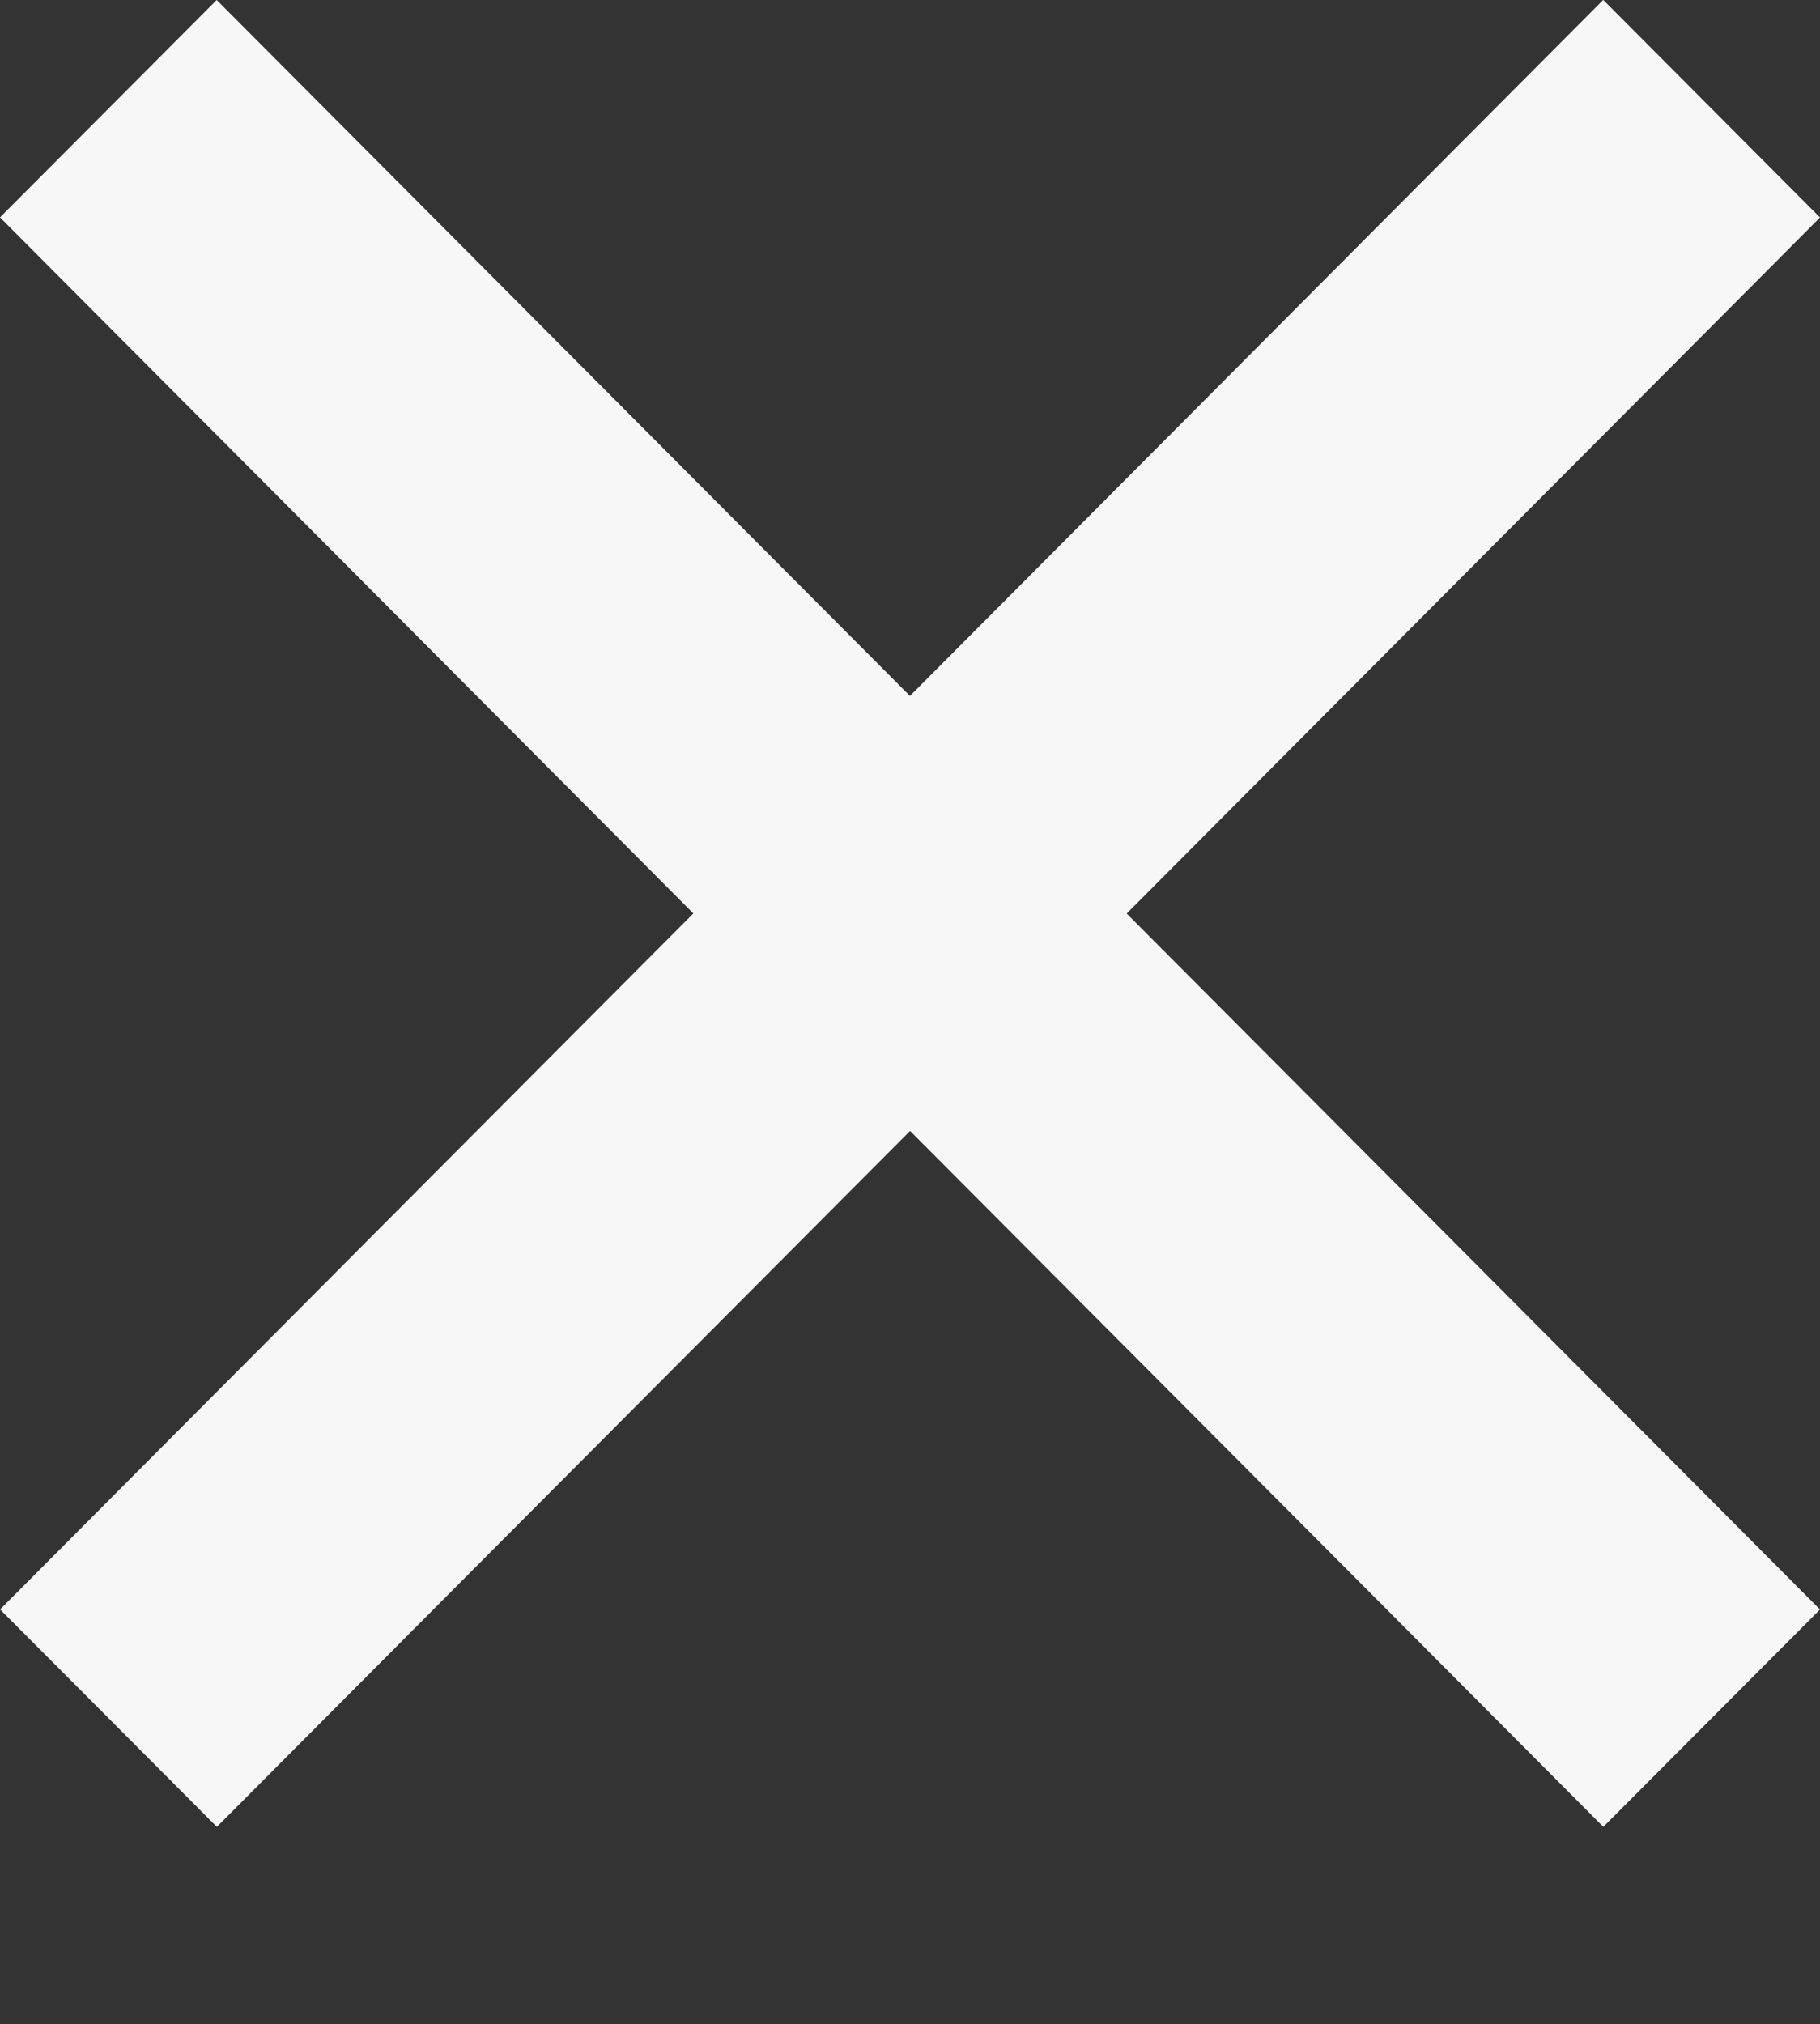 <?xml version="1.0" encoding="utf-8"?>
<!-- Generator: Adobe Illustrator 16.0.0, SVG Export Plug-In . SVG Version: 6.00 Build 0)  -->
<!DOCTYPE svg PUBLIC "-//W3C//DTD SVG 1.1//EN" "http://www.w3.org/Graphics/SVG/1.1/DTD/svg11.dtd">
<svg version="1.1" id="Layer_1" xmlns="http://www.w3.org/2000/svg" xmlns:xlink="http://www.w3.org/1999/xlink" x="0px" y="0px"
	 width="20.922px" height="23.266px" viewBox="0 0 20.922 23.266" enable-background="new 0 0 20.922 23.266" xml:space="preserve">
<rect x="0" y="0" width="20.922" height="23.266" fill="#333333" stroke="none"/>
<polygon fill="#F7F7F7" points="2.493,20.999 0.001,18.5 18.43,-0.001 20.922,2.5 "/>
<polygon fill="#F7F7F7" points="20.922,18.501 18.431,20.999 0,2.499 2.491,0 "/>
</svg>
